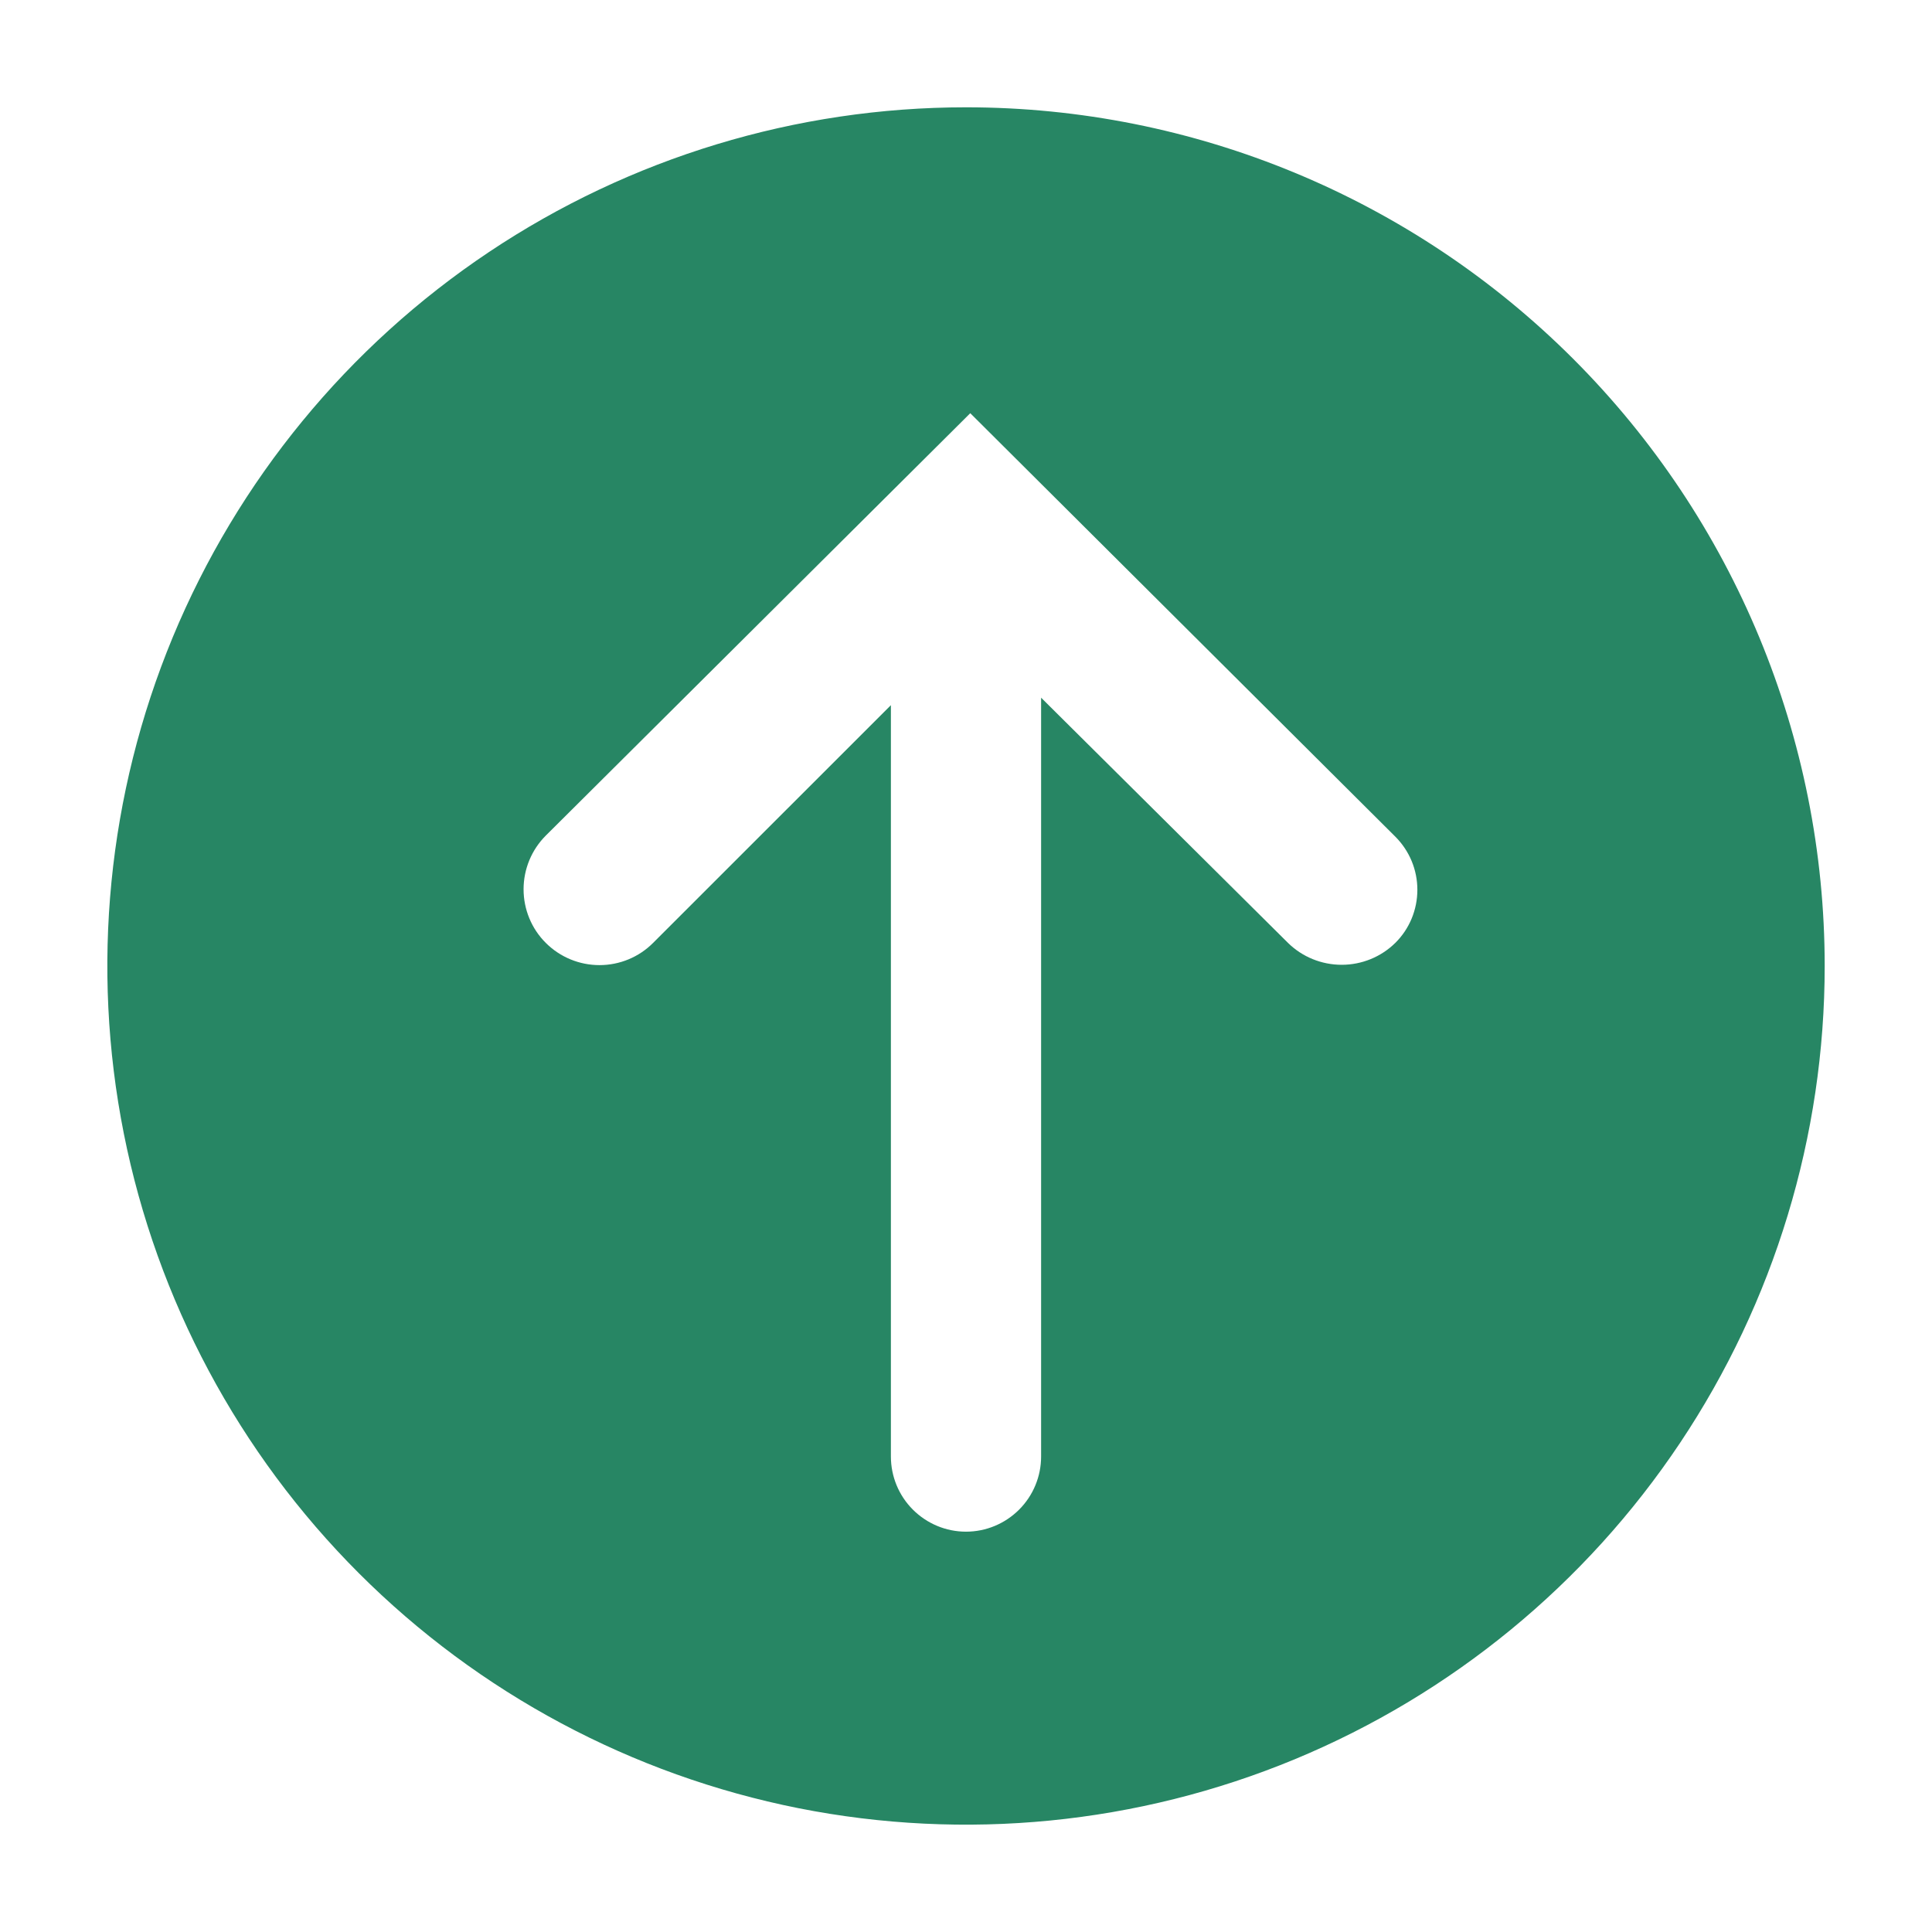 <svg width="24" height="24" viewBox="0 0 24 24" fill="none" xmlns="http://www.w3.org/2000/svg">
<g id="clarity:circle-arrow-solid" clip-path="url(#clip0_449_950)">
<path id="Vector" d="M12 1.333C9.89 1.333 7.828 1.959 6.074 3.131C4.32 4.303 2.953 5.969 2.145 7.918C1.338 9.867 1.127 12.012 1.538 14.081C1.95 16.15 2.966 18.051 4.458 19.543C5.949 21.034 7.85 22.05 9.919 22.462C11.988 22.873 14.133 22.662 16.082 21.855C18.031 21.047 19.697 19.68 20.869 17.926C22.041 16.172 22.667 14.11 22.667 12C22.667 9.171 21.543 6.458 19.543 4.458C17.542 2.457 14.829 1.333 12 1.333ZM17.333 11.713C17.155 11.888 16.916 11.985 16.667 11.985C16.418 11.985 16.178 11.888 16 11.713L12.933 8.667V18.093C12.933 18.341 12.835 18.578 12.66 18.753C12.485 18.928 12.248 19.027 12 19.027C11.752 19.027 11.515 18.928 11.34 18.753C11.165 18.578 11.067 18.341 11.067 18.093V8.76L8.113 11.713C7.937 11.89 7.697 11.989 7.447 11.989C7.197 11.989 6.957 11.89 6.78 11.713C6.603 11.537 6.504 11.297 6.504 11.047C6.504 10.797 6.603 10.557 6.78 10.38L12.053 5.133L17.333 10.393C17.42 10.48 17.489 10.583 17.536 10.696C17.583 10.809 17.607 10.931 17.607 11.053C17.607 11.176 17.583 11.297 17.536 11.411C17.489 11.524 17.42 11.627 17.333 11.713Z" fill="#278664"/>
</g>
<defs>
<clipPath id="clip0_449_950">
<rect width="24" height="24" fill="white"/>
</clipPath>
</defs>
</svg>
